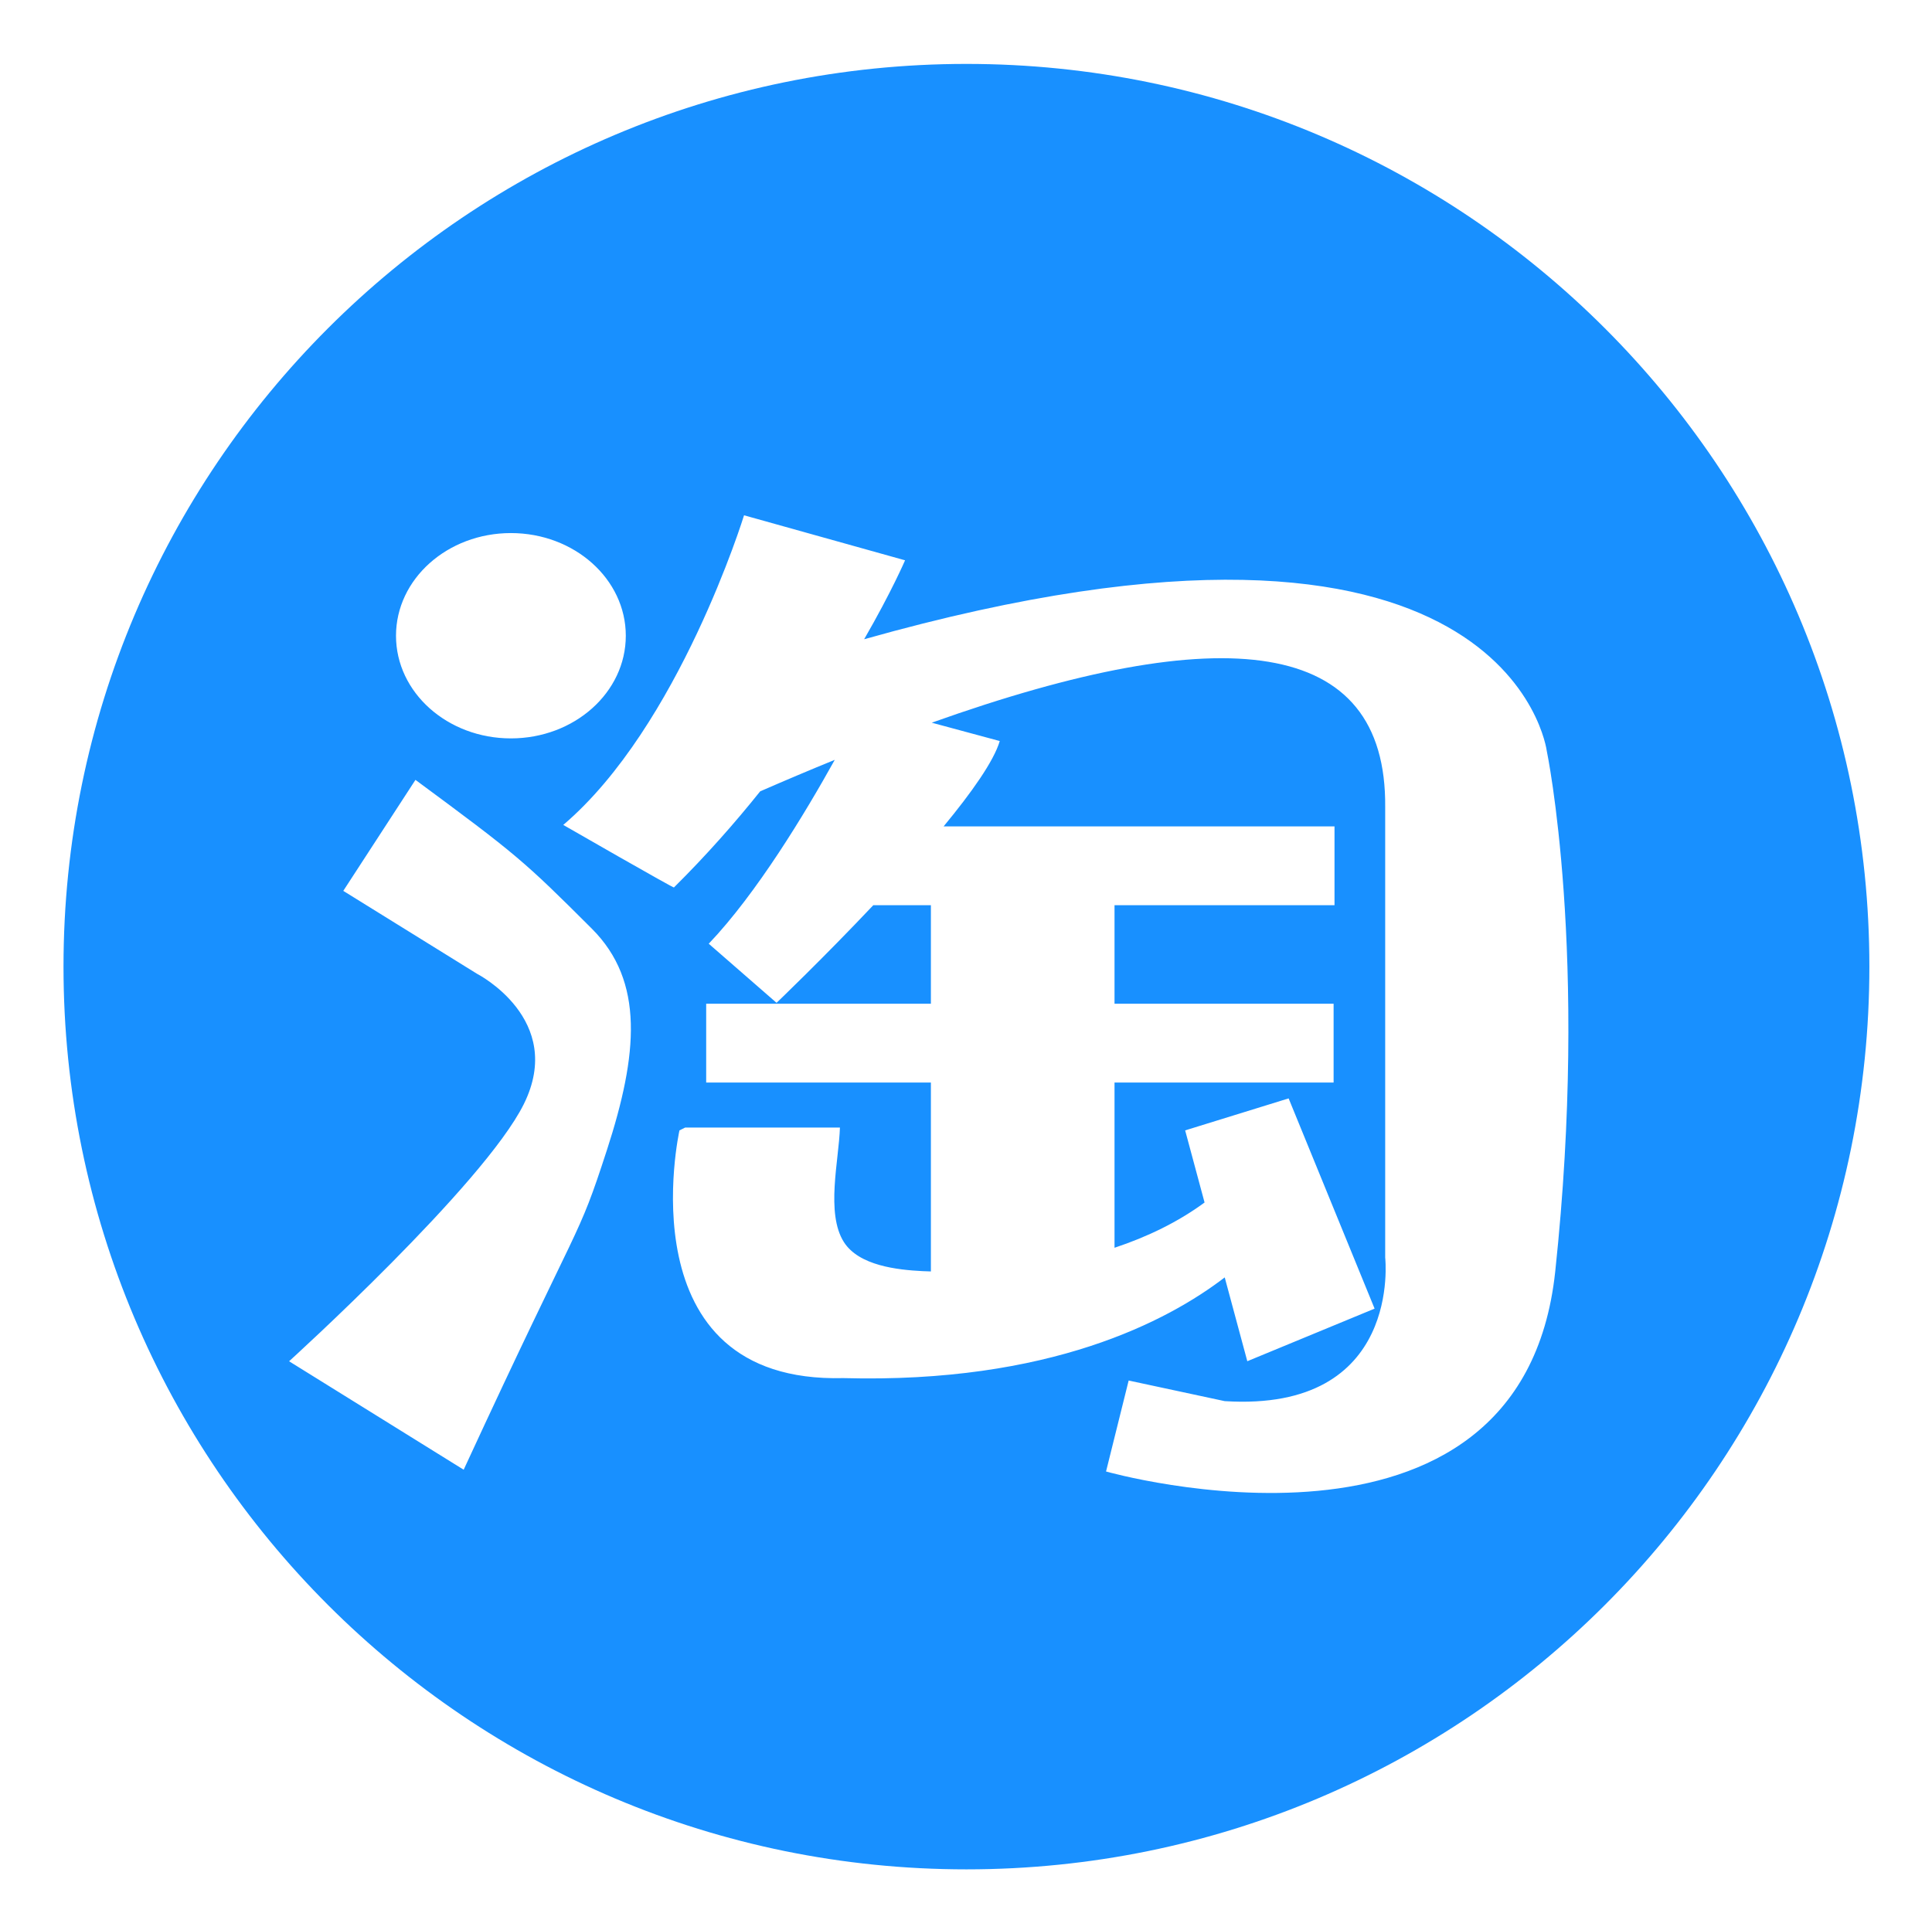 <?xml version="1.0" standalone="no"?><!DOCTYPE svg PUBLIC "-//W3C//DTD SVG 1.1//EN" "http://www.w3.org/Graphics/SVG/1.1/DTD/svg11.dtd"><svg t="1557049265564" class="icon" style="" viewBox="0 0 1025 1024" version="1.1" xmlns="http://www.w3.org/2000/svg" p-id="1721" xmlns:xlink="http://www.w3.org/1999/xlink" width="200.195" height="200"><defs><style type="text/css"></style></defs><path d="M512.734 33.916c-264.567 0-479.042 214.475-479.042 479.042s214.475 479.042 479.042 479.042 479.042-214.475 479.042-479.042-214.475-479.042-479.042-479.042zM271.045 282.882c33.669 0 60.967 24.399 60.967 54.479 0 30.104-27.297 54.475-60.967 54.475-33.653 0-60.95-24.371-60.95-54.475 0-30.08 27.297-54.479 60.95-54.479z m50.938 327.421c-16.14 49.745-12.092 31.257-75.988 169.621l-92.623-57.549S256.579 628.767 277.864 585.985c22.42-45.102-24.79-69.237-24.79-69.237l-70.95-43.996 38.292-58.903c53.612 39.597 57.521 42.934 93.601 78.99 27.951 27.932 24.457 66.666 7.967 117.465z m503.121 64.483c-17.996 168.806-238.307 106.08-238.307 106.08l12-48.272 50.942 10.934c94.44 5.968 85.157-76.192 85.157-76.192v-239.006c0.83-90.603-85.585-100.124-240.563-44.822l36.072 9.736c-3.122 10.631-14.866 27.23-29.789 45.301h207.393v41.821H591.297v52.272h116.231v41.828H591.297v87.677c17.349-5.764 33.625-13.612 47.772-24.019l-10.299-38.267 54.898-16.982 45.609 111.565-67.533 27.908-11.98-44.479c-30.1 23.098-92.839 56.395-202.351 53.438-116.919 2.998-86.935-131.449-86.935-131.449l3.014-1.497h82.12c-0.515 17.233-7.64 45.457 2.108 60.77 8.004 12.563 28.487 14.738 41.652 15.409 1.489 0.096 3.002 0.108 4.503 0.167V574.467h-119.218v-41.828h119.218V480.367H463.305c-26.807 28.367-51.314 51.793-51.314 51.793l-35.981-31.358c25.517-26.786 51.118-69.23 66.867-97.585-12.811 5.218-25.996 10.794-39.577 16.719-13.397 16.742-28.614 34.016-45.74 50.99 0.699 1.002-58.73-33.17-58.73-33.17 61.441-52.279 95.912-164.308 95.912-164.308l85.429 23.884s-7.074 16.527-21.712 41.892c342.247-96.594 362.152 59.209 362.152 59.209s22.498 107.554 4.494 276.353z" fill="#1890ff" p-id="1722"></path></svg>